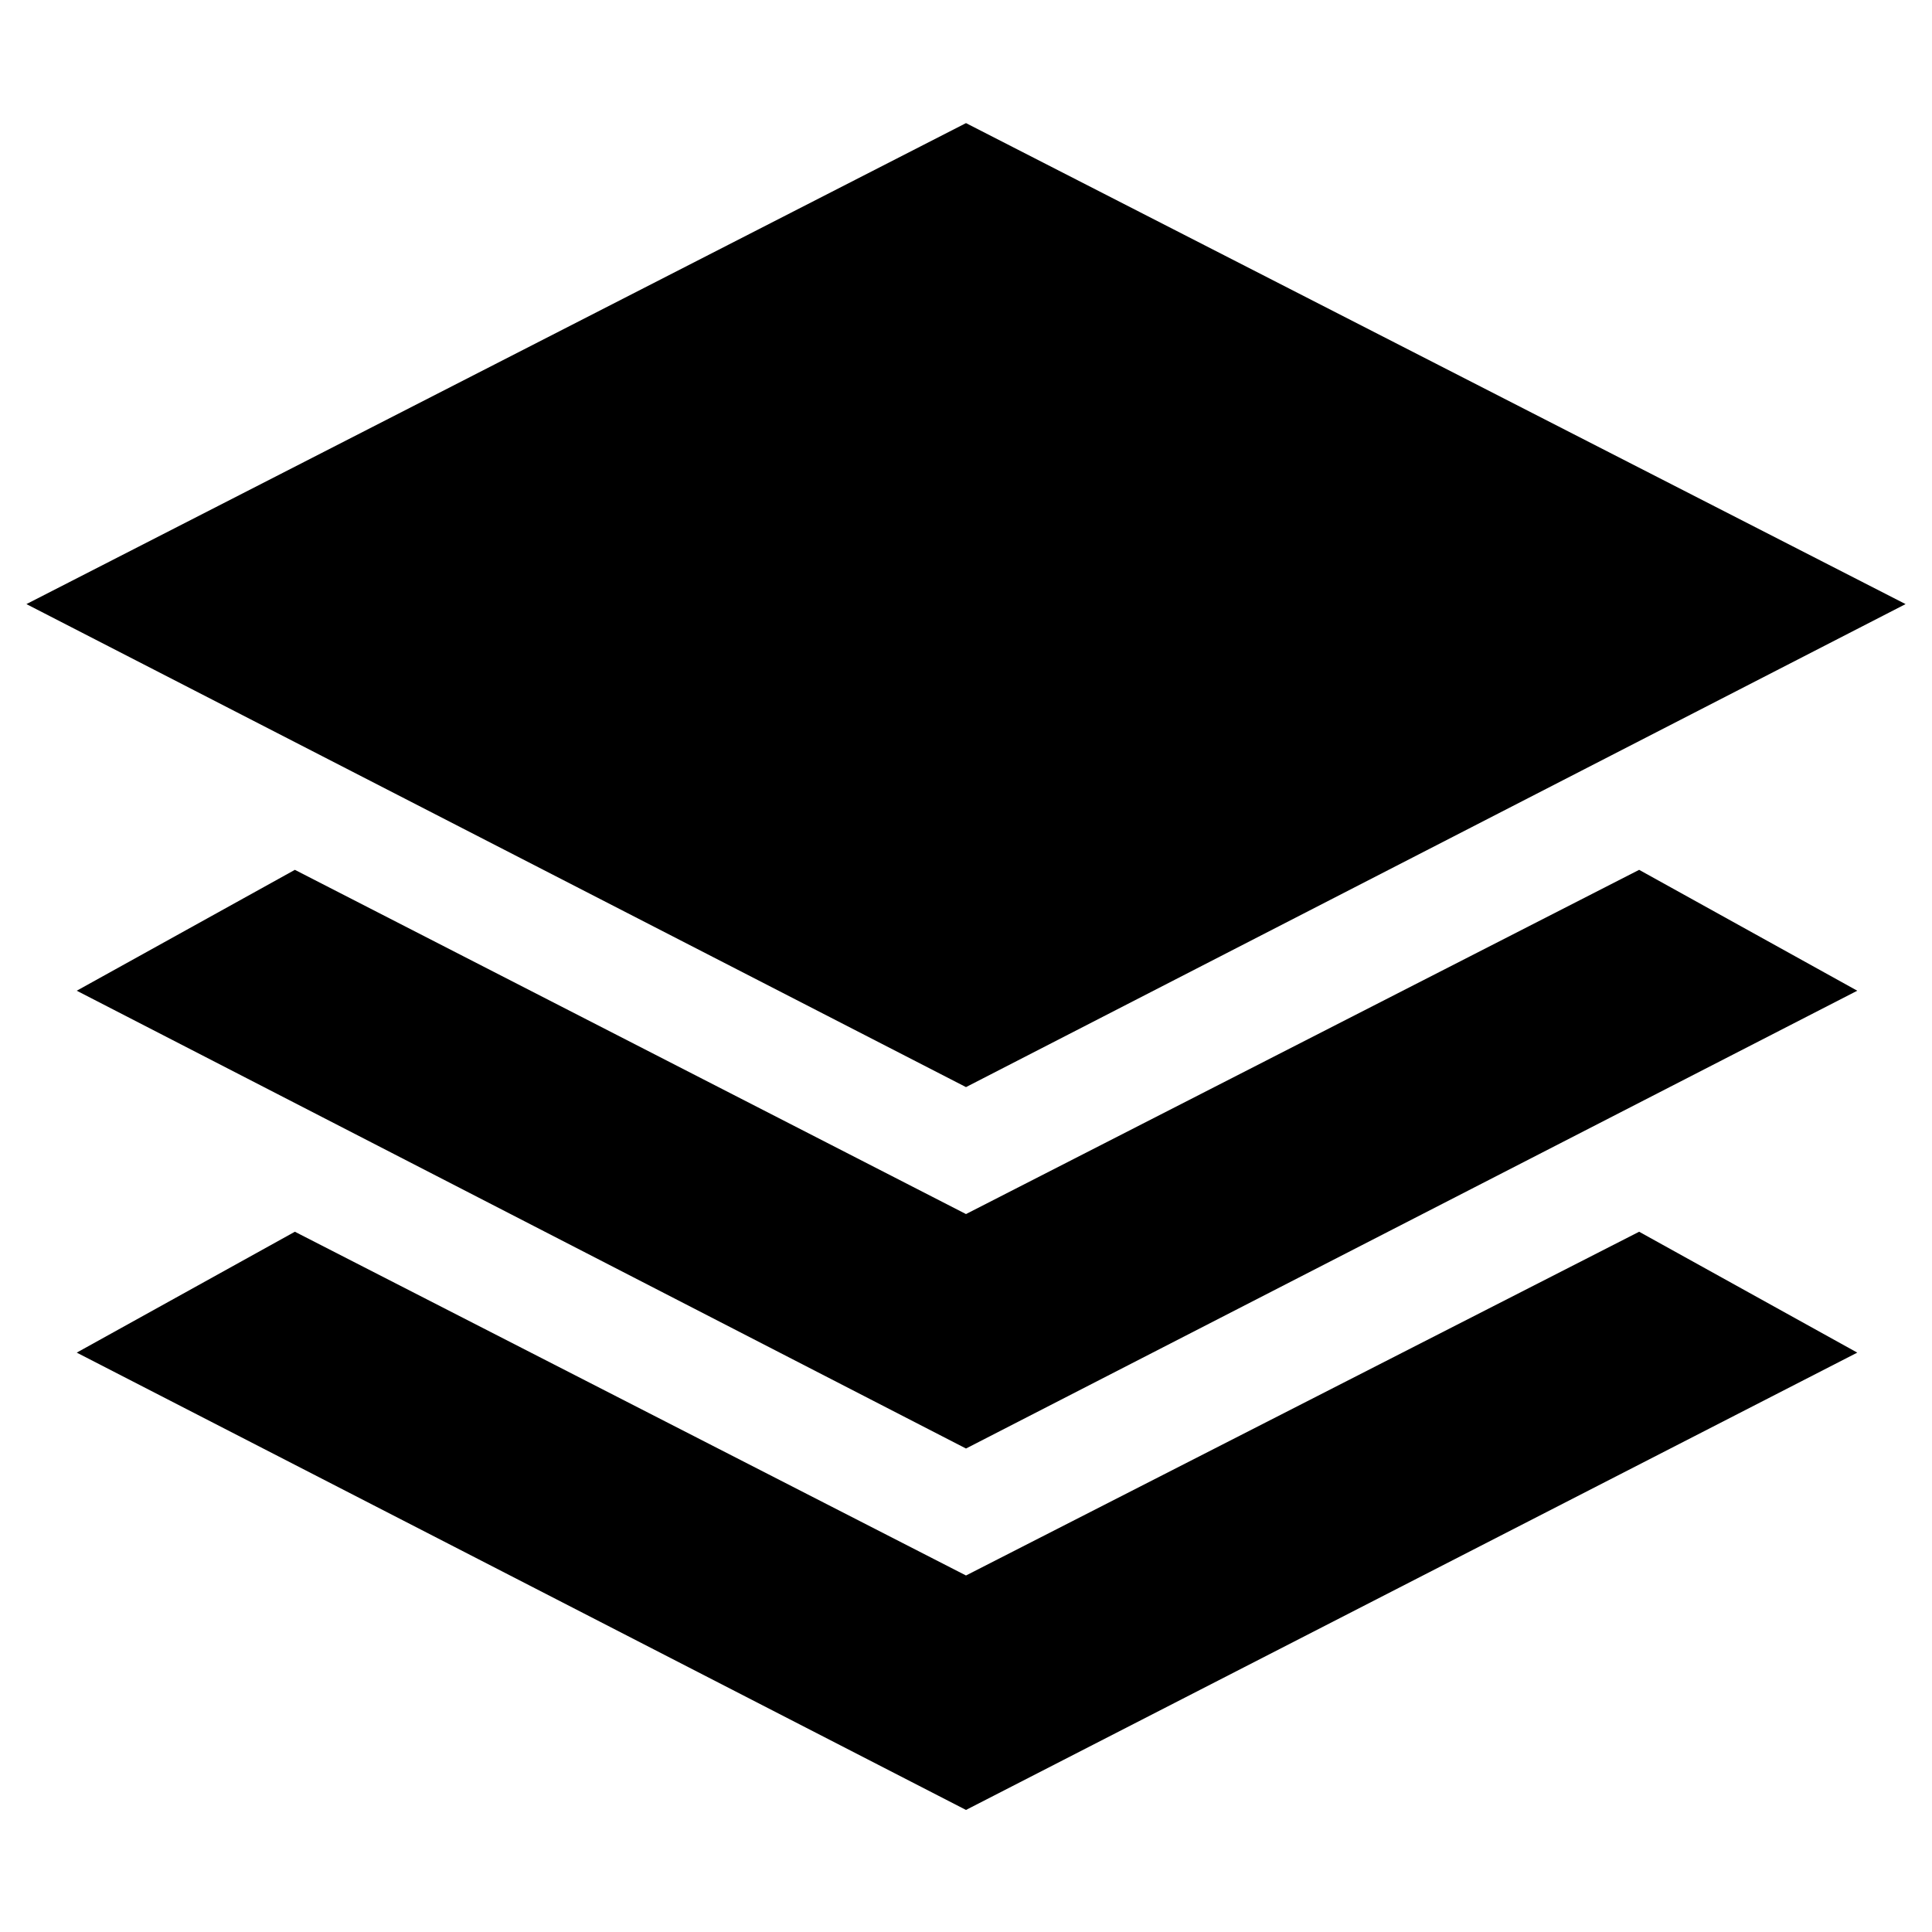 <svg xmlns="http://www.w3.org/2000/svg" height="20" viewBox="0 -960 960 960" width="20"><path d="m480-419.826-466.87-240 466.87-239 466.87 239-466.87 240Zm0 179.587L38.13-467.717l108.392-60.066L480-356.739l334.478-171.044 108.392 60.066L480-240.239Zm0 179.587L38.13-287.891l108.392-60.066L480-177.152l334.478-170.805 108.392 60.066L480-60.652Z"/></svg>